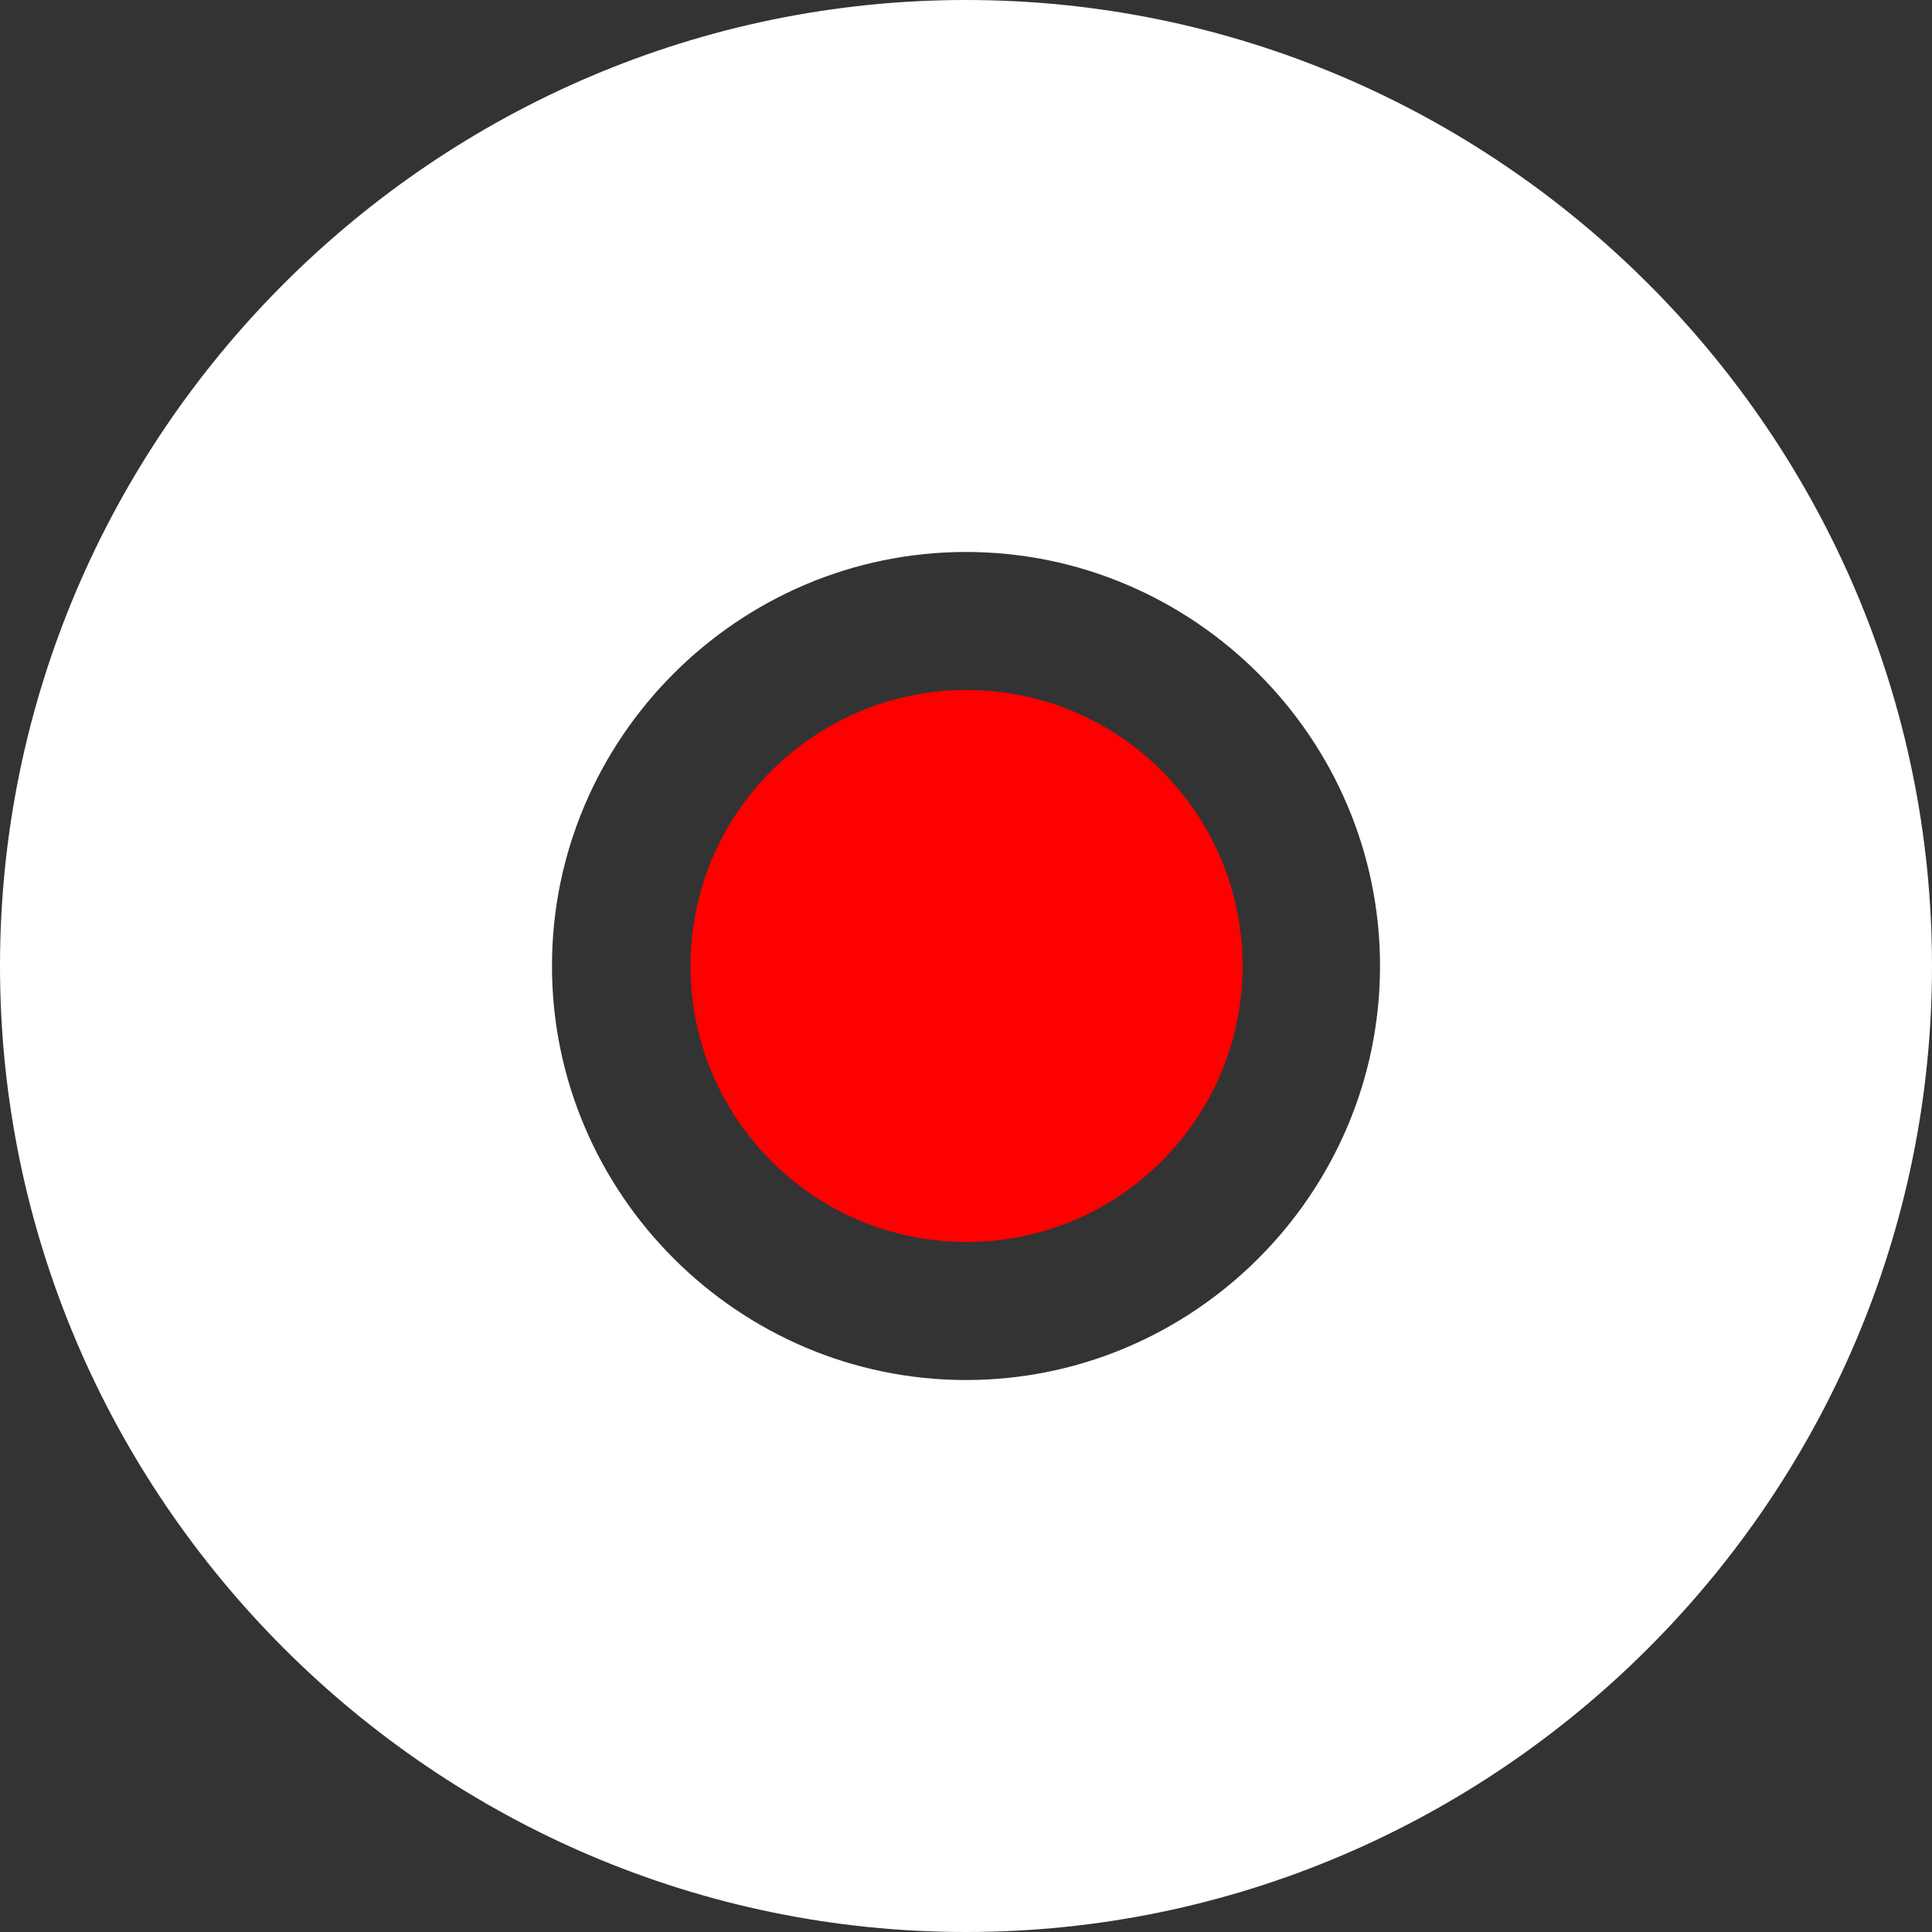 <svg width="20" height="20" viewBox="0 0 20 20" fill="none" xmlns="http://www.w3.org/2000/svg">
<rect x="0" y="0" width="20" height="20" fill="#333333" stroke="none"/>
<path d="M10.006 12.857C11.584 12.857 12.863 11.578 12.863 10C12.863 8.422 11.584 7.143 10.006 7.143C8.428 7.143 7.148 8.422 7.148 10C7.148 11.578 8.428 12.857 10.006 12.857Z" fill="#FF0000"/>
<path d="M10 0C4.5 0 0 4.5 0 10C0 15.5 4.5 20 10 20C15.5 20 20 15.5 20 10C20 4.5 15.5 0 10 0ZM10 14.286C7.643 14.286 5.714 12.357 5.714 10C5.714 7.643 7.643 5.714 10 5.714C12.357 5.714 14.286 7.643 14.286 10C14.286 12.357 12.357 14.286 10 14.286Z" fill="white"/>
</svg>
